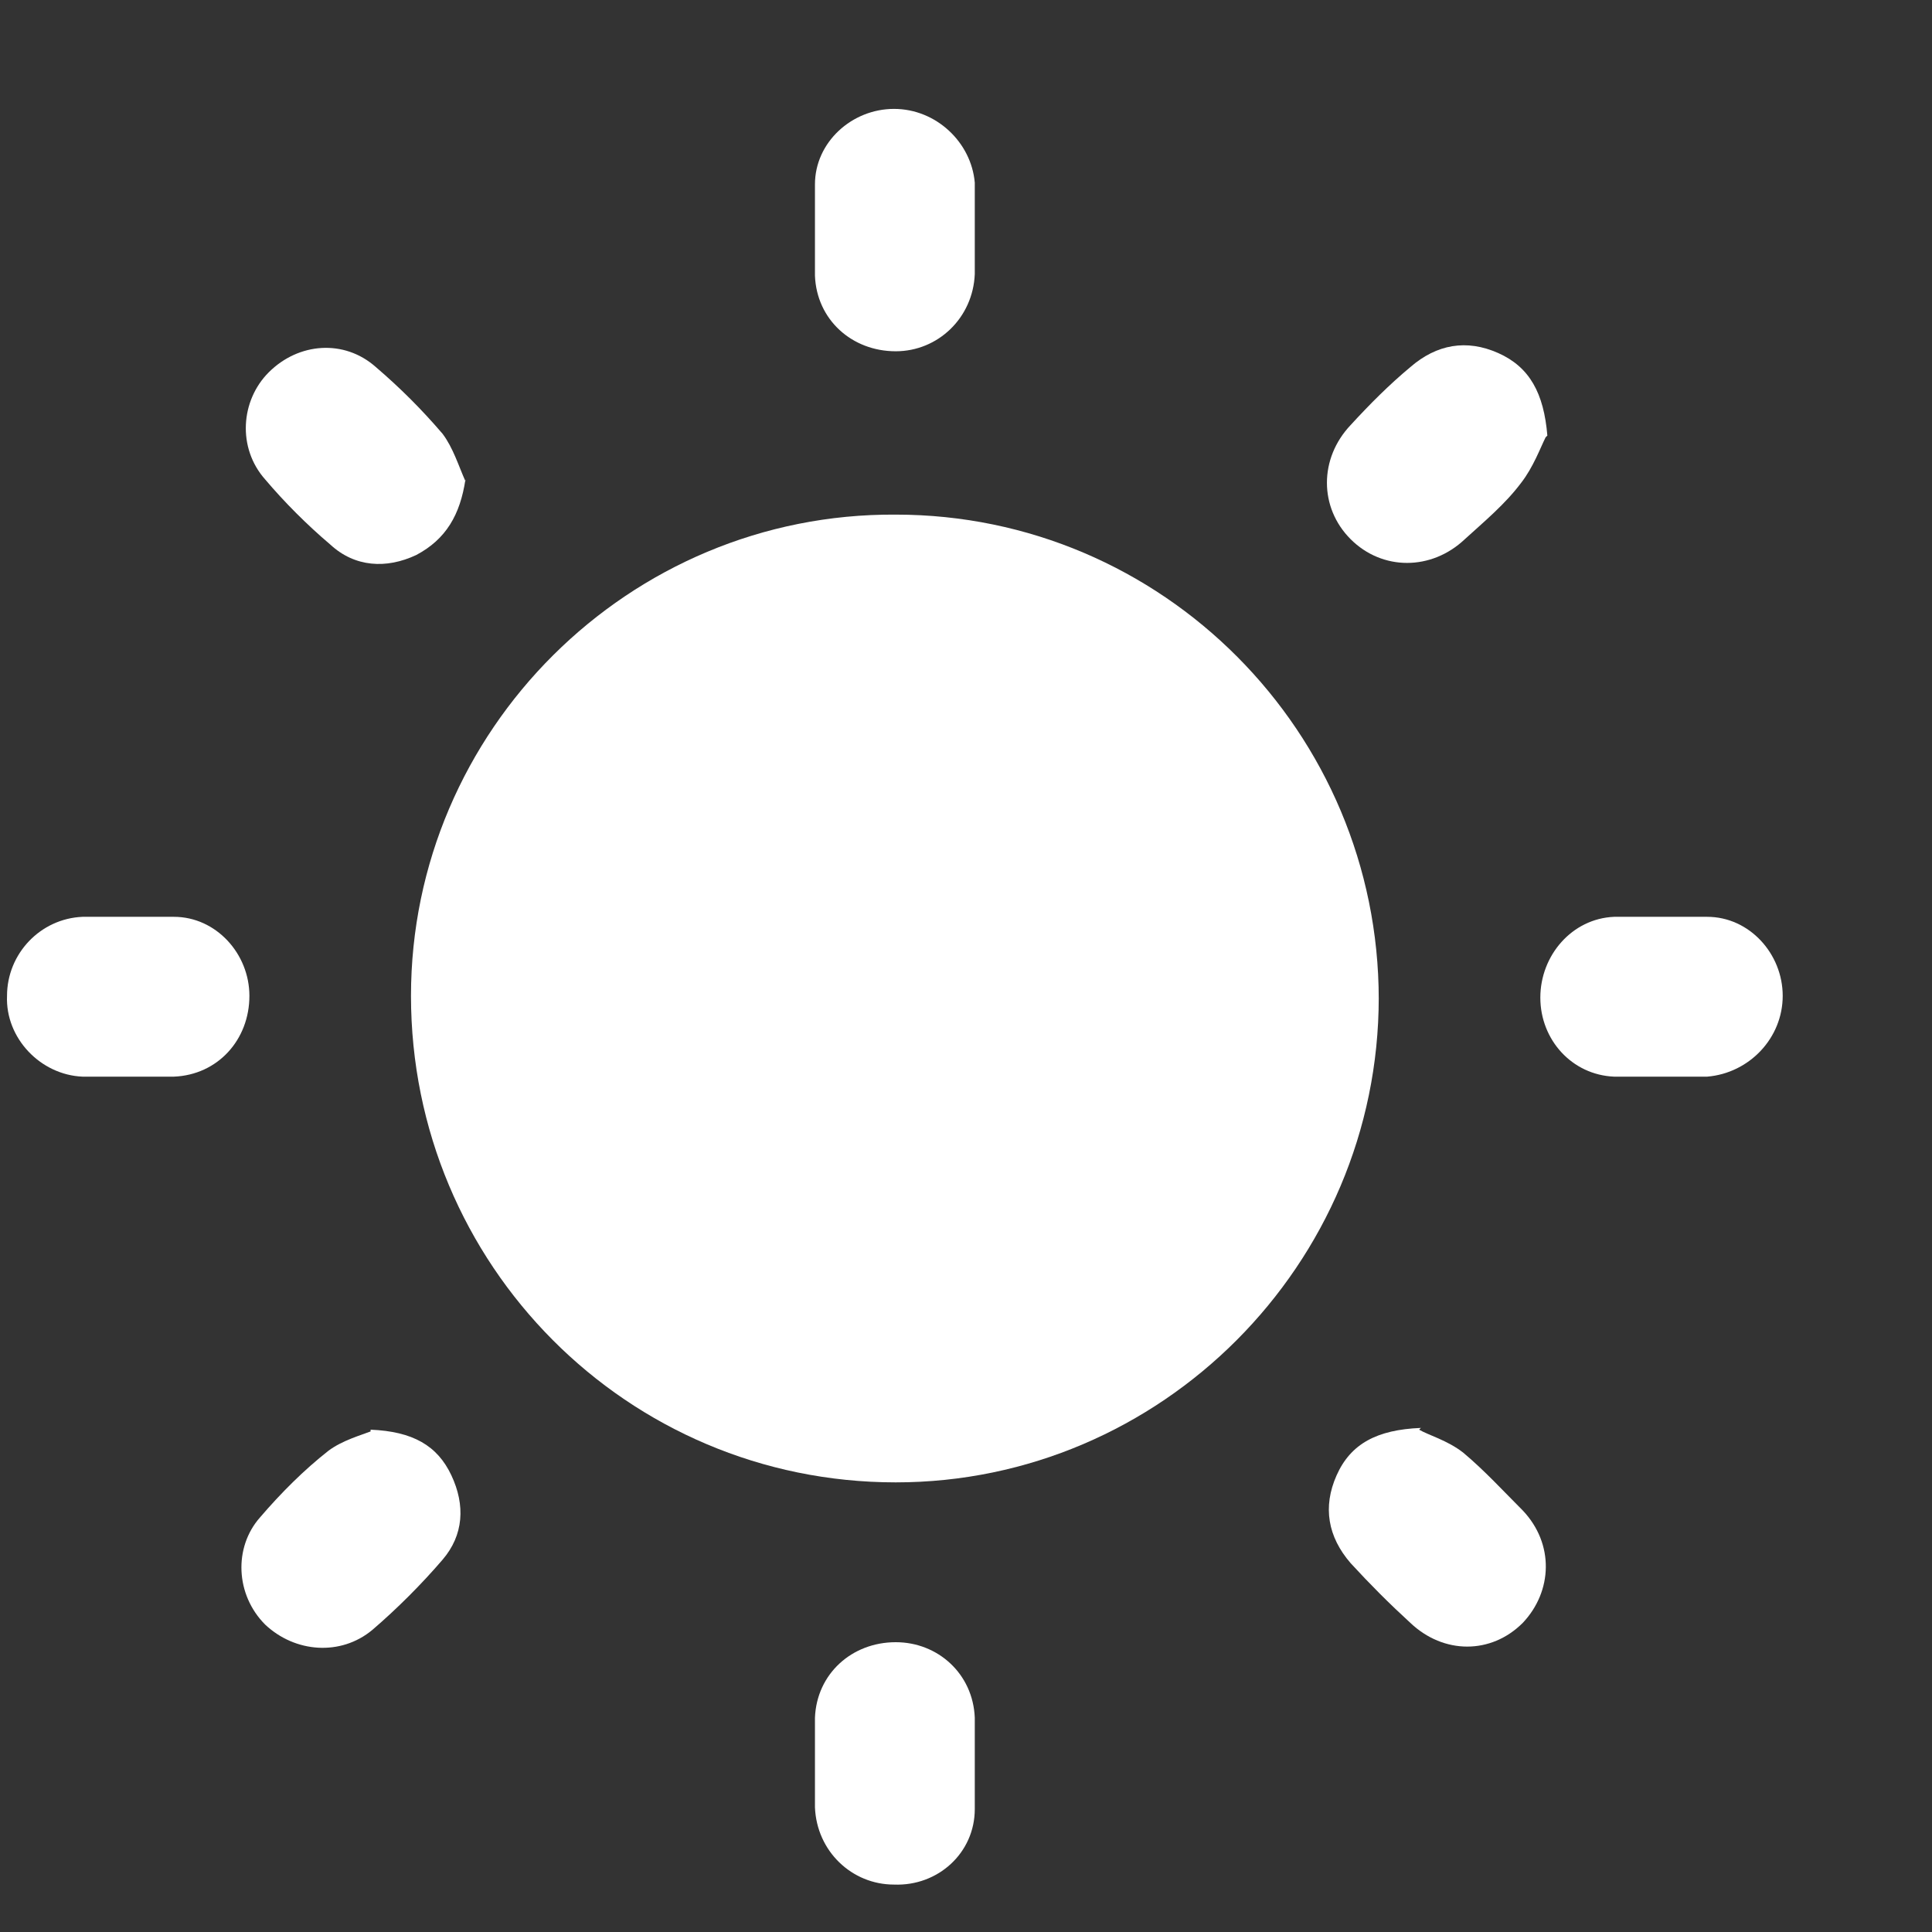 <svg width="11" height="11" viewBox="0 0 11 11" fill="none" xmlns="http://www.w3.org/2000/svg">
<rect x="0" y="0" width="11" height="11" fill="#333333" stroke="none"/>
<path d="M7.85 5.68C7.85 7.2 6.61 8.44 5.1 8.44C3.57 8.44 2.34 7.2 2.34 5.67C2.34 4.16 3.58 2.92 5.1 2.93C6.62 2.93 7.85 4.17 7.85 5.69V5.68Z" fill="white"/>
<path d="M2.11 8.14C2.35 8.15 2.49 8.23 2.57 8.4C2.65 8.57 2.64 8.74 2.52 8.88C2.4 9.02 2.26 9.16 2.12 9.28C1.94 9.43 1.68 9.41 1.51 9.25C1.34 9.08 1.33 8.81 1.48 8.64C1.6 8.5 1.73 8.37 1.87 8.26C1.95 8.2 2.06 8.17 2.11 8.15V8.14Z" fill="white"/>
<path d="M8.08 8.14C8.13 8.17 8.24 8.2 8.33 8.27C8.45 8.37 8.56 8.49 8.67 8.6C8.85 8.79 8.84 9.06 8.67 9.24C8.49 9.42 8.22 9.42 8.03 9.24C7.91 9.13 7.8 9.02 7.69 8.9C7.56 8.75 7.53 8.58 7.61 8.4C7.69 8.22 7.84 8.14 8.09 8.13L8.08 8.14Z" fill="white"/>
<path d="M8.8 2.49C8.77 2.55 8.73 2.66 8.66 2.75C8.57 2.87 8.45 2.97 8.34 3.07C8.15 3.25 7.87 3.25 7.69 3.07C7.51 2.89 7.51 2.61 7.69 2.42C7.8 2.3 7.91 2.19 8.03 2.09C8.18 1.96 8.35 1.93 8.53 2.01C8.71 2.09 8.79 2.24 8.81 2.48L8.8 2.49Z" fill="white"/>
<path d="M9.45 6.13C9.36 6.13 9.28 6.13 9.19 6.13C8.95 6.12 8.77 5.92 8.77 5.68C8.77 5.44 8.95 5.23 9.19 5.22C9.37 5.22 9.54 5.22 9.72 5.22C9.96 5.22 10.15 5.43 10.15 5.67C10.15 5.91 9.96 6.11 9.72 6.13C9.63 6.13 9.54 6.13 9.45 6.13Z" fill="white"/>
<path d="M4.64 10.03C4.64 9.95 4.64 9.87 4.64 9.78C4.65 9.53 4.85 9.35 5.1 9.35C5.34 9.35 5.54 9.53 5.55 9.78C5.55 9.95 5.55 10.12 5.55 10.3C5.55 10.55 5.34 10.74 5.09 10.73C4.85 10.73 4.65 10.54 4.64 10.29C4.64 10.2 4.64 10.12 4.64 10.03Z" fill="white"/>
<path d="M5.55 1.31C5.55 1.39 5.55 1.47 5.55 1.56C5.54 1.81 5.34 2 5.1 2C4.85 2 4.65 1.82 4.64 1.57C4.64 1.4 4.64 1.23 4.64 1.05C4.64 0.81 4.85 0.62 5.09 0.62C5.33 0.62 5.53 0.81 5.55 1.04C5.55 1.13 5.55 1.22 5.55 1.31Z" fill="white"/>
<path d="M0.74 6.13C0.65 6.13 0.56 6.13 0.47 6.13C0.23 6.12 0.03 5.91 0.04 5.67C0.04 5.43 0.23 5.23 0.47 5.22C0.64 5.22 0.81 5.22 0.99 5.22C1.23 5.22 1.42 5.43 1.42 5.67C1.42 5.92 1.24 6.12 0.99 6.13C0.91 6.13 0.83 6.13 0.74 6.13Z" fill="white"/>
<path d="M2.65 2.73C2.62 2.93 2.54 3.07 2.37 3.16C2.2 3.24 2.02 3.23 1.88 3.1C1.75 2.99 1.62 2.86 1.51 2.73C1.35 2.55 1.37 2.28 1.53 2.12C1.7 1.95 1.96 1.93 2.14 2.09C2.28 2.21 2.4 2.33 2.52 2.47C2.58 2.55 2.61 2.65 2.65 2.74V2.73Z" fill="white"/>
</svg>
